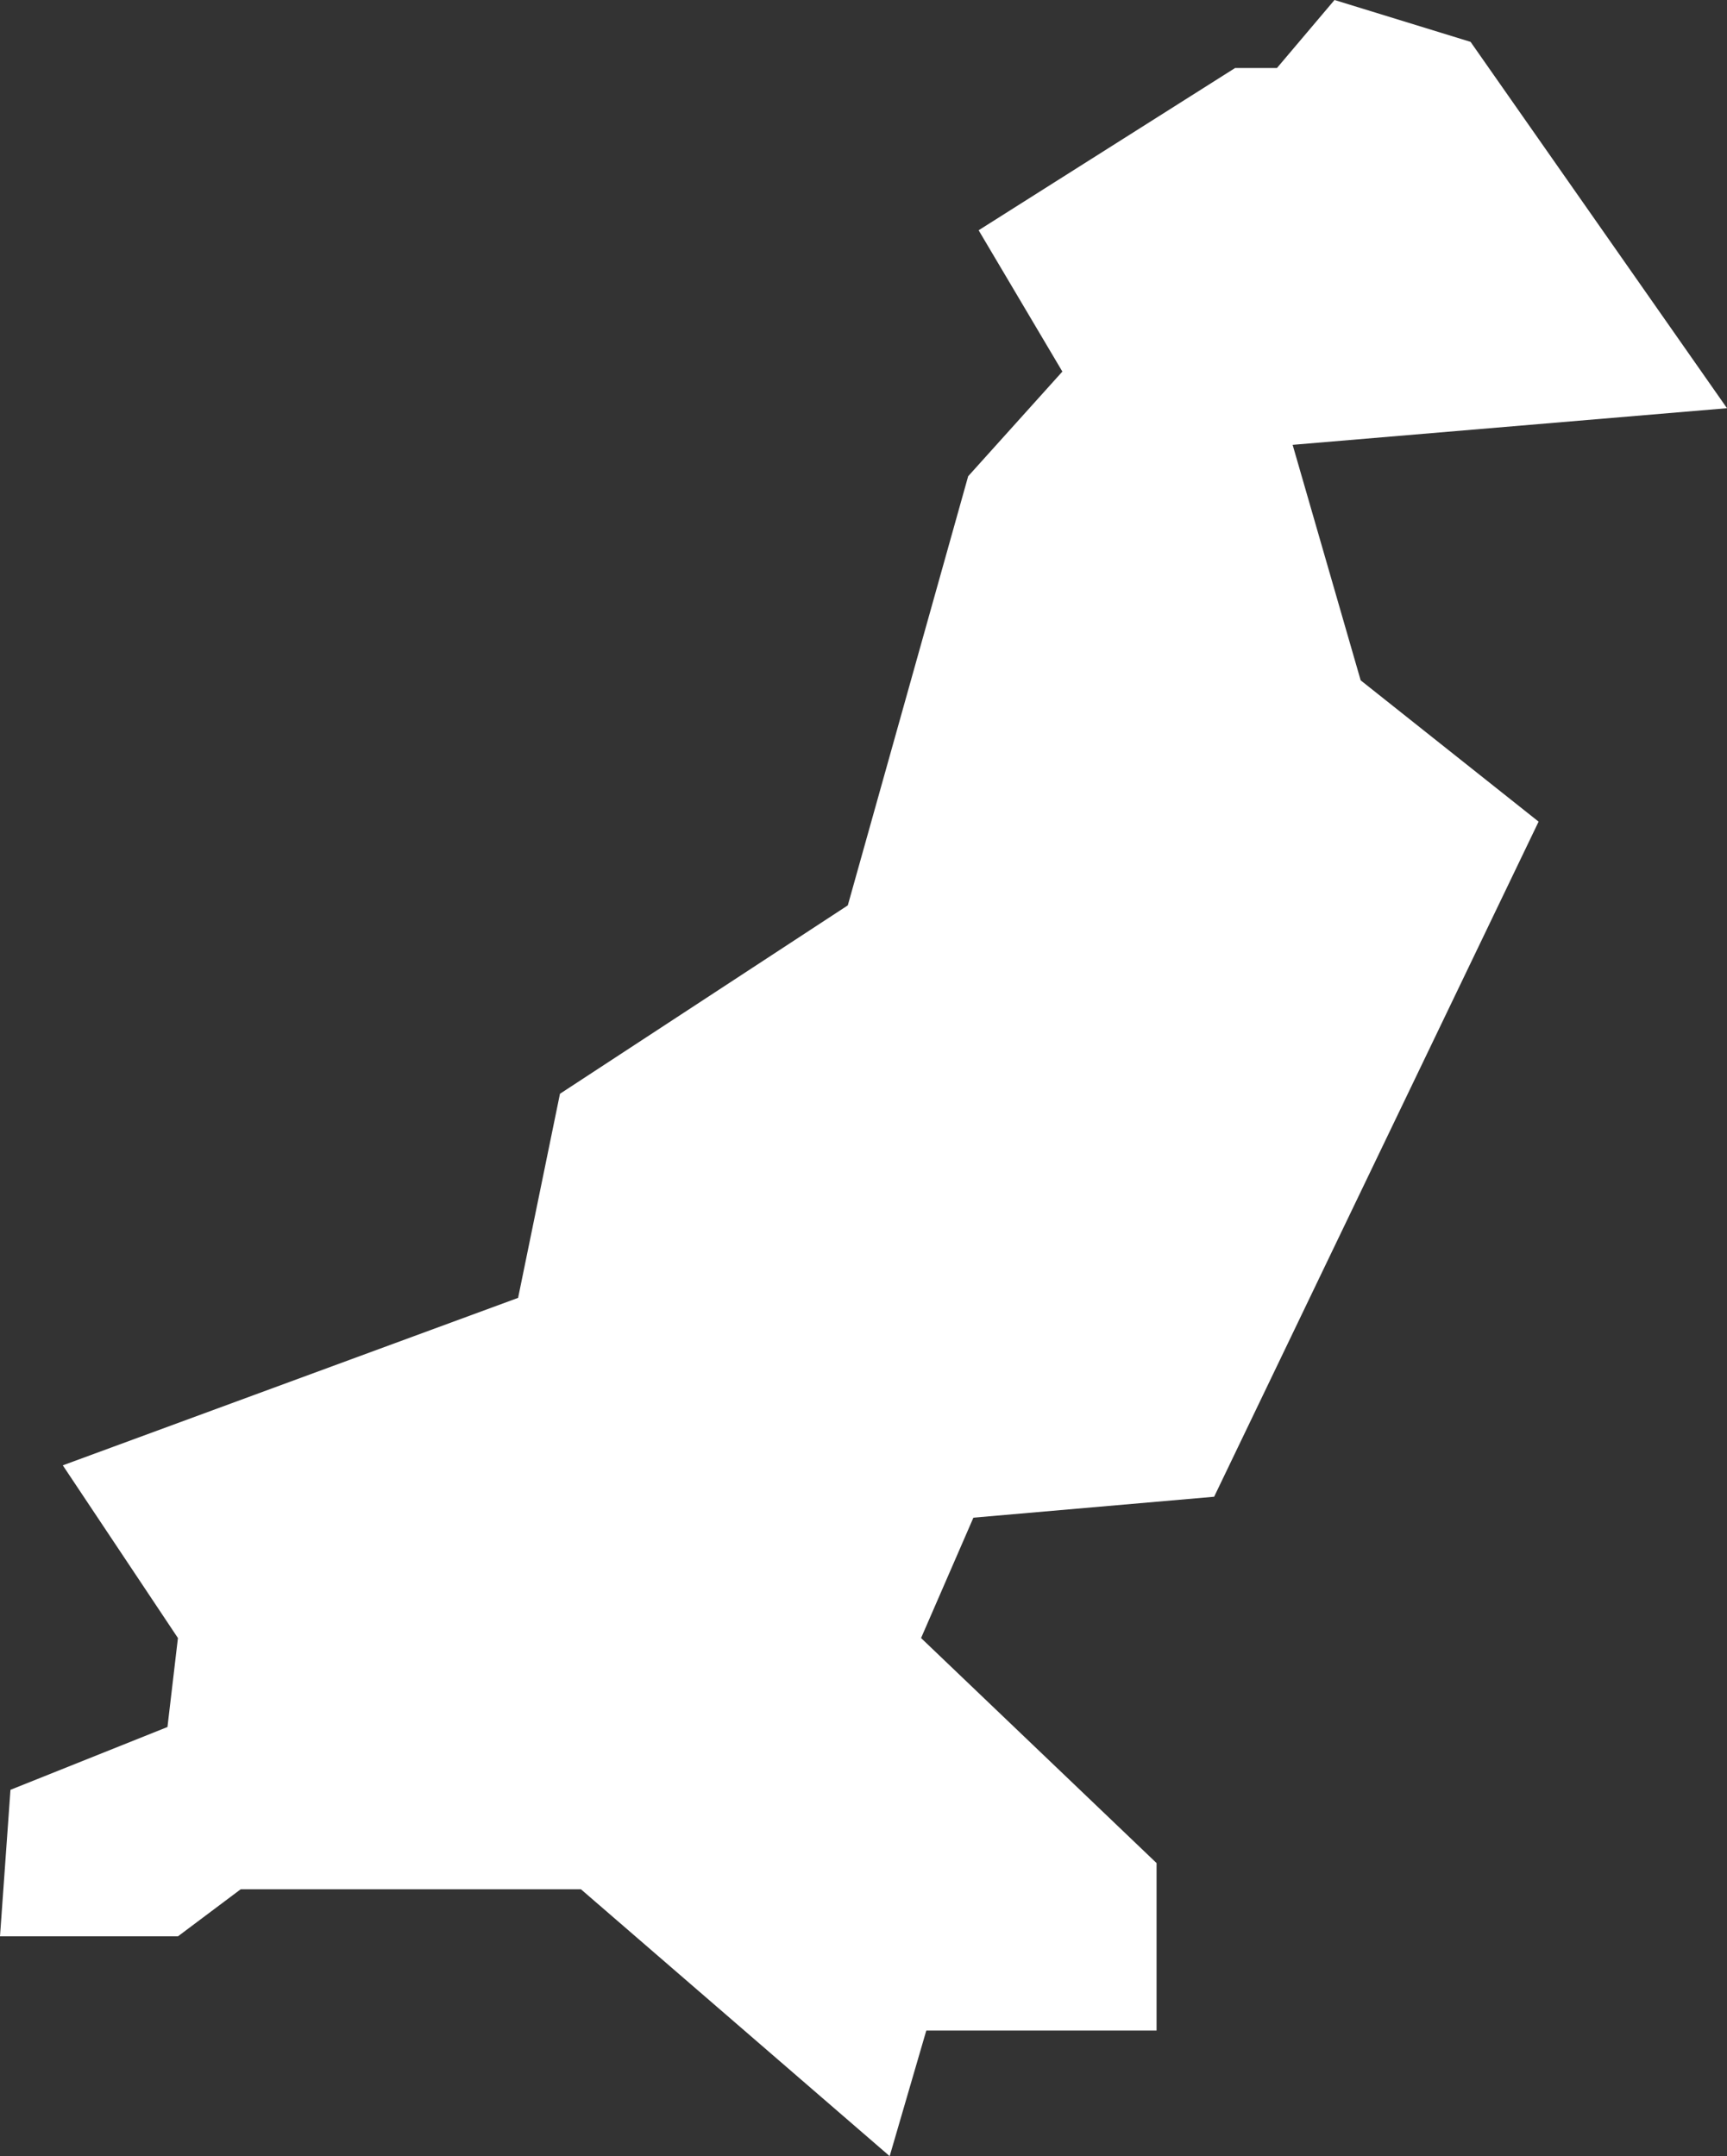 <svg xmlns="http://www.w3.org/2000/svg" width="33" height="41.2" viewBox="0 0 33 41.2">
  <rect x="0" y="0" width="33" height="41.2" fill="#333333" stroke="none"/>
  <title>pk</title>
  <g id="Layer_2" data-name="Layer 2">
    <g id="Layer_1-2" data-name="Layer 1">
      <path id="pk" d="M1.2,28l2.2,3.3L3.2,33l-3,1.2L0,37H3.4l1.2-.9h6.5L17,41.2l.7-2.4h4.4V35.6l-4.5-4.3,1-2.3,4.6-.4,6.2-12.9L26,13,24.7,8.5,33,7.8,28.1.8,25.5,0,24.4,1.3h-.8L18.7,4.4l1.6,2.7-1.8,2-2.3,8.2-5.5,3.6-.8,3.9L1.2,28Z" style="fill: #fff"/>
    </g>
  </g>
</svg>
